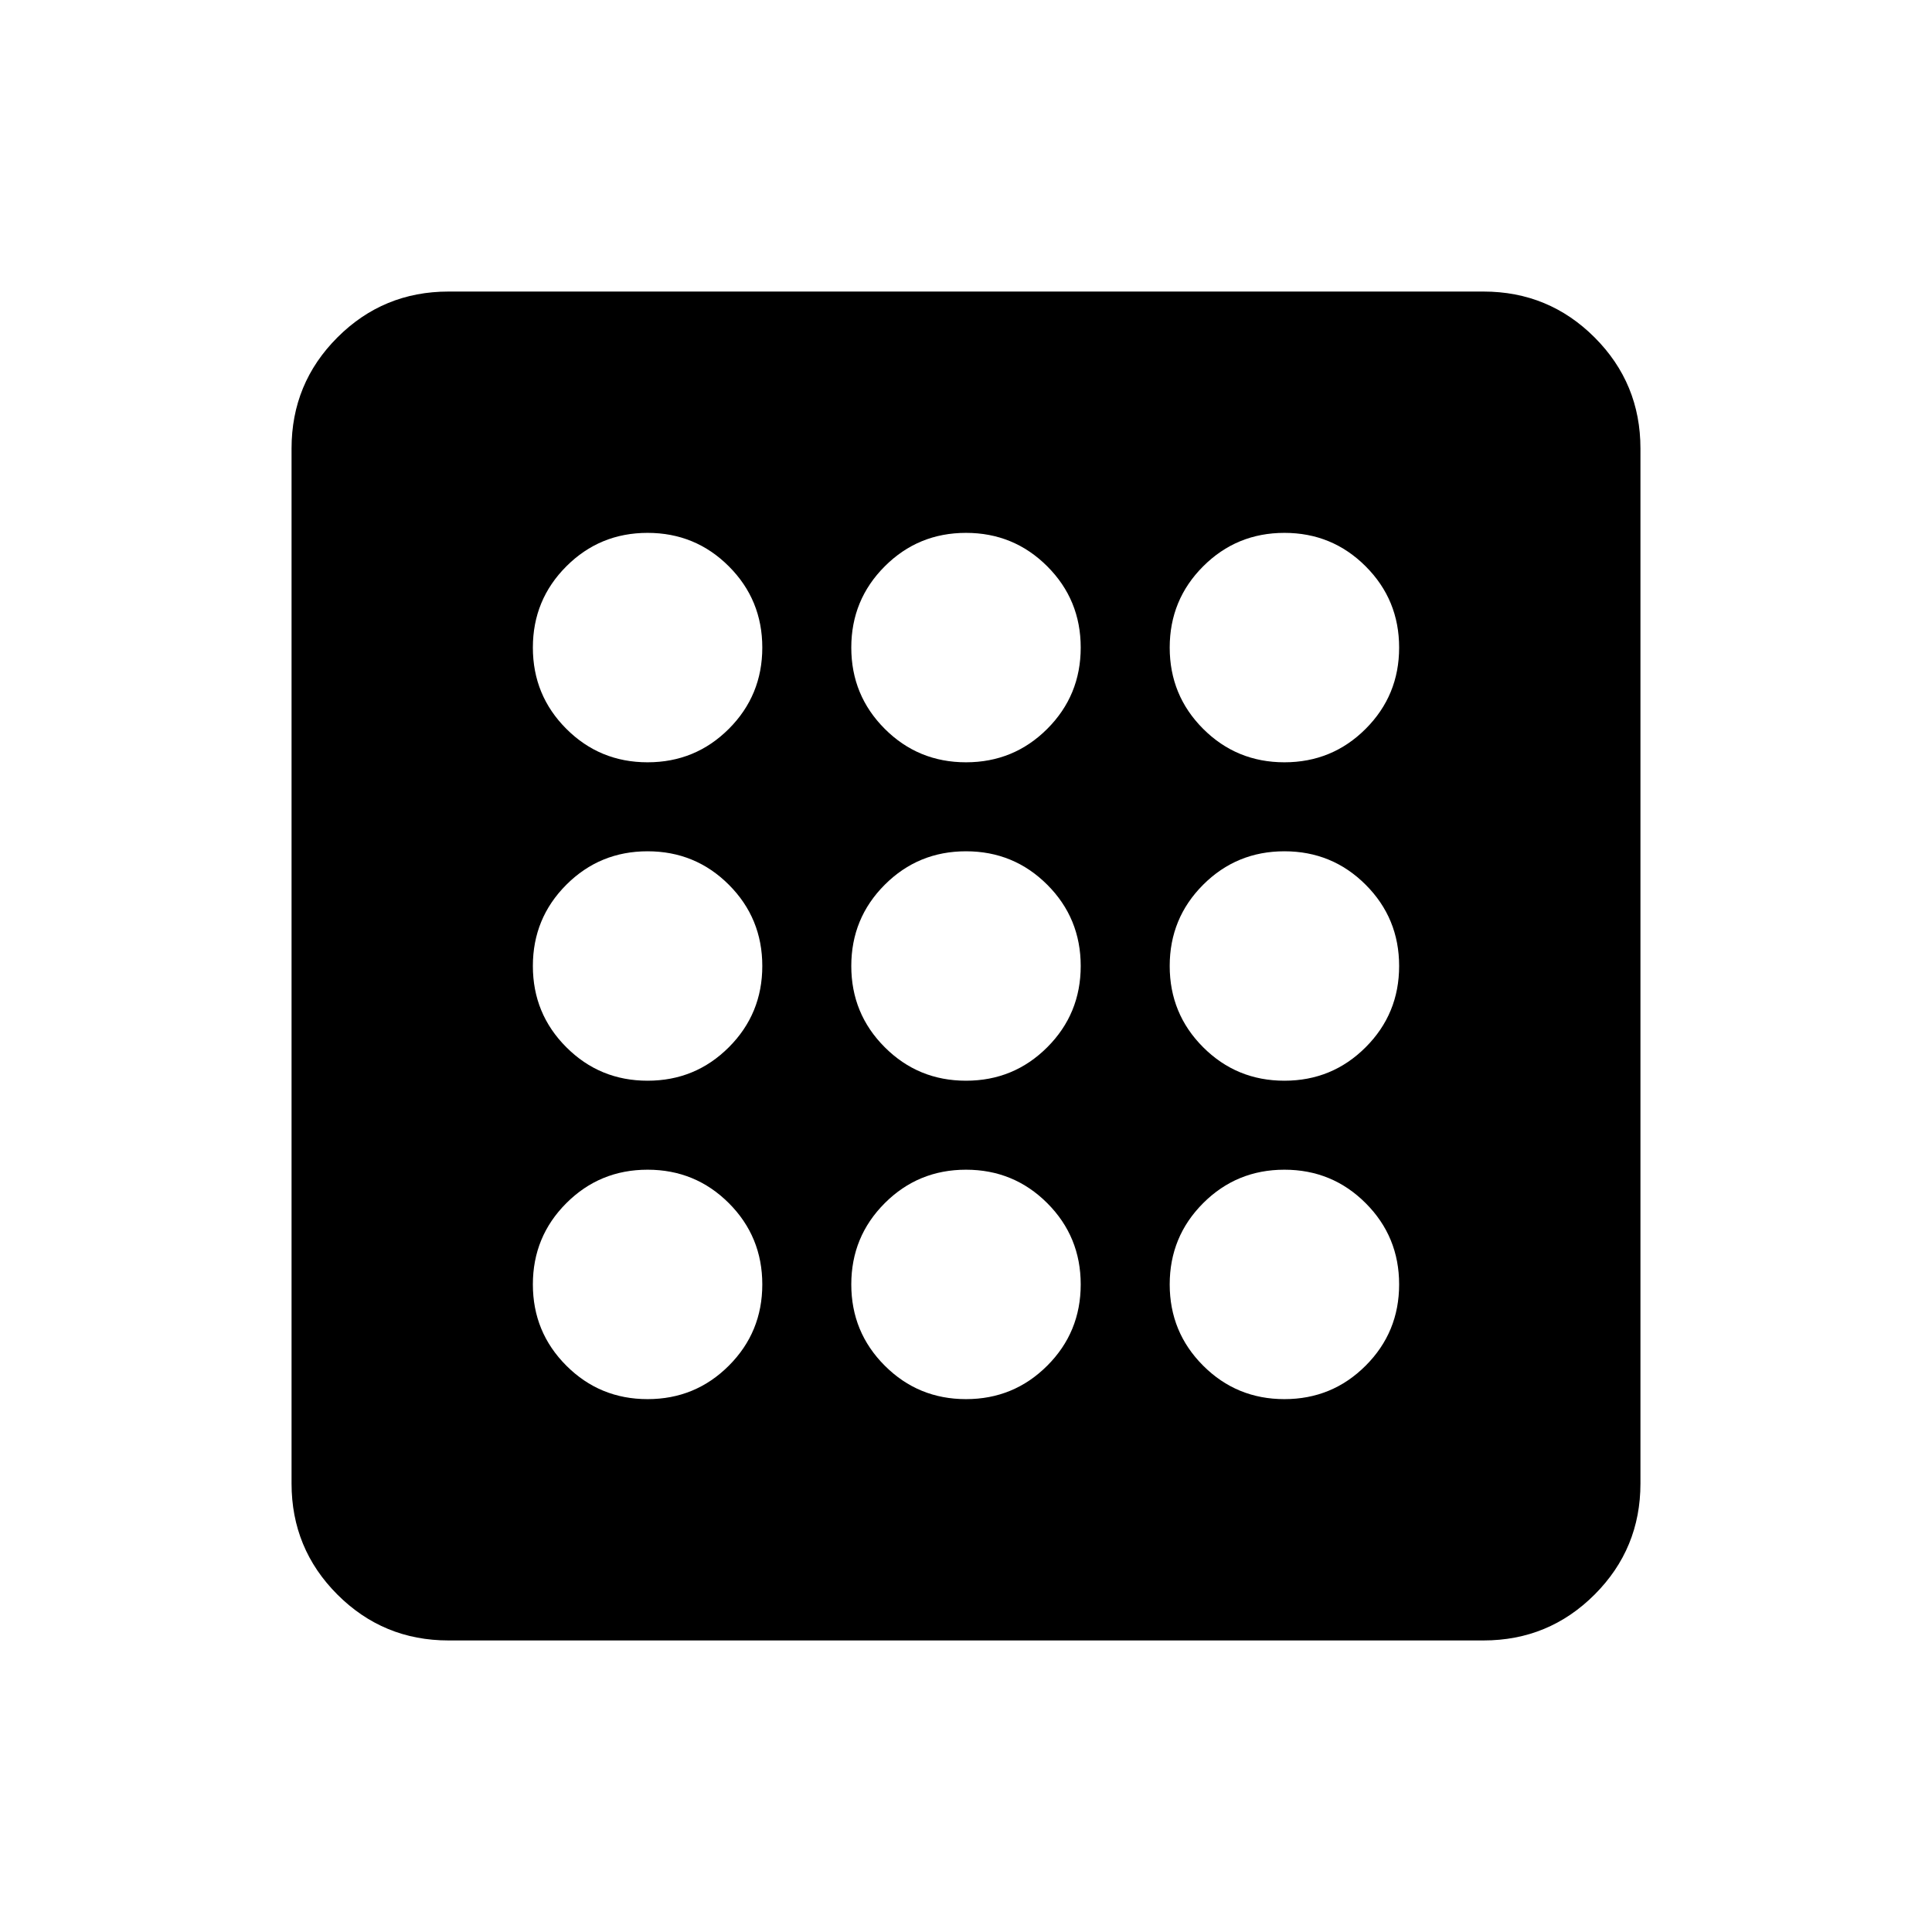 <svg xmlns="http://www.w3.org/2000/svg" height="20" viewBox="0 -960 960 960" width="20"><path d="M321.78-264.78q23.75 0 40.38-16.63 16.62-16.62 16.62-40.37 0-23.75-16.62-40.38-16.63-16.62-40.38-16.62-23.75 0-40.37 16.62-16.63 16.63-16.63 40.38 0 23.75 16.63 40.37 16.62 16.63 40.37 16.63Zm0-316.44q23.75 0 40.38-16.62 16.62-16.63 16.62-40.38 0-23.75-16.62-40.37-16.63-16.63-40.38-16.63-23.75 0-40.37 16.63-16.63 16.62-16.63 40.37 0 23.75 16.63 40.38 16.62 16.62 40.37 16.62Zm0 158.22q23.75 0 40.38-16.63 16.62-16.62 16.62-40.37 0-23.75-16.62-40.38Q345.53-537 321.78-537q-23.75 0-40.37 16.62-16.63 16.63-16.63 40.38 0 23.75 16.63 40.37Q298.03-423 321.78-423Zm316.44 158.22q23.75 0 40.37-16.63 16.63-16.62 16.63-40.37 0-23.75-16.63-40.38-16.62-16.62-40.37-16.62-23.75 0-40.38 16.62-16.62 16.63-16.62 40.38 0 23.75 16.62 40.37 16.63 16.63 40.38 16.63Zm0-316.44q23.75 0 40.37-16.62 16.63-16.63 16.63-40.38 0-23.75-16.63-40.37-16.62-16.63-40.37-16.63-23.75 0-40.38 16.63-16.62 16.62-16.62 40.37 0 23.75 16.62 40.38 16.63 16.62 40.38 16.62ZM222.87-144.87q-32.42 0-55.21-22.79t-22.79-55.21v-514.26q0-32.42 22.79-55.21t55.21-22.79h514.26q32.42 0 55.21 22.79t22.79 55.21v514.26q0 32.42-22.79 55.21t-55.21 22.79H222.87ZM638.22-423q23.75 0 40.37-16.63 16.63-16.62 16.63-40.37 0-23.75-16.63-40.38Q661.97-537 638.22-537q-23.75 0-40.38 16.62-16.62 16.63-16.62 40.38 0 23.75 16.62 40.37Q614.47-423 638.22-423ZM480-581.22q23.75 0 40.38-16.62Q537-614.47 537-638.22q0-23.75-16.62-40.37-16.63-16.63-40.38-16.63-23.75 0-40.37 16.63Q423-661.97 423-638.22q0 23.75 16.63 40.38 16.62 16.62 40.37 16.62Zm0 316.44q23.75 0 40.38-16.63Q537-298.03 537-321.78q0-23.75-16.62-40.38-16.63-16.62-40.38-16.62-23.75 0-40.37 16.62Q423-345.53 423-321.78q0 23.75 16.63 40.37 16.62 16.63 40.37 16.63ZM480-423q23.75 0 40.38-16.63Q537-456.25 537-480q0-23.75-16.62-40.38Q503.75-537 480-537q-23.75 0-40.37 16.62Q423-503.75 423-480q0 23.75 16.63 40.37Q456.25-423 480-423Z"/></svg>
